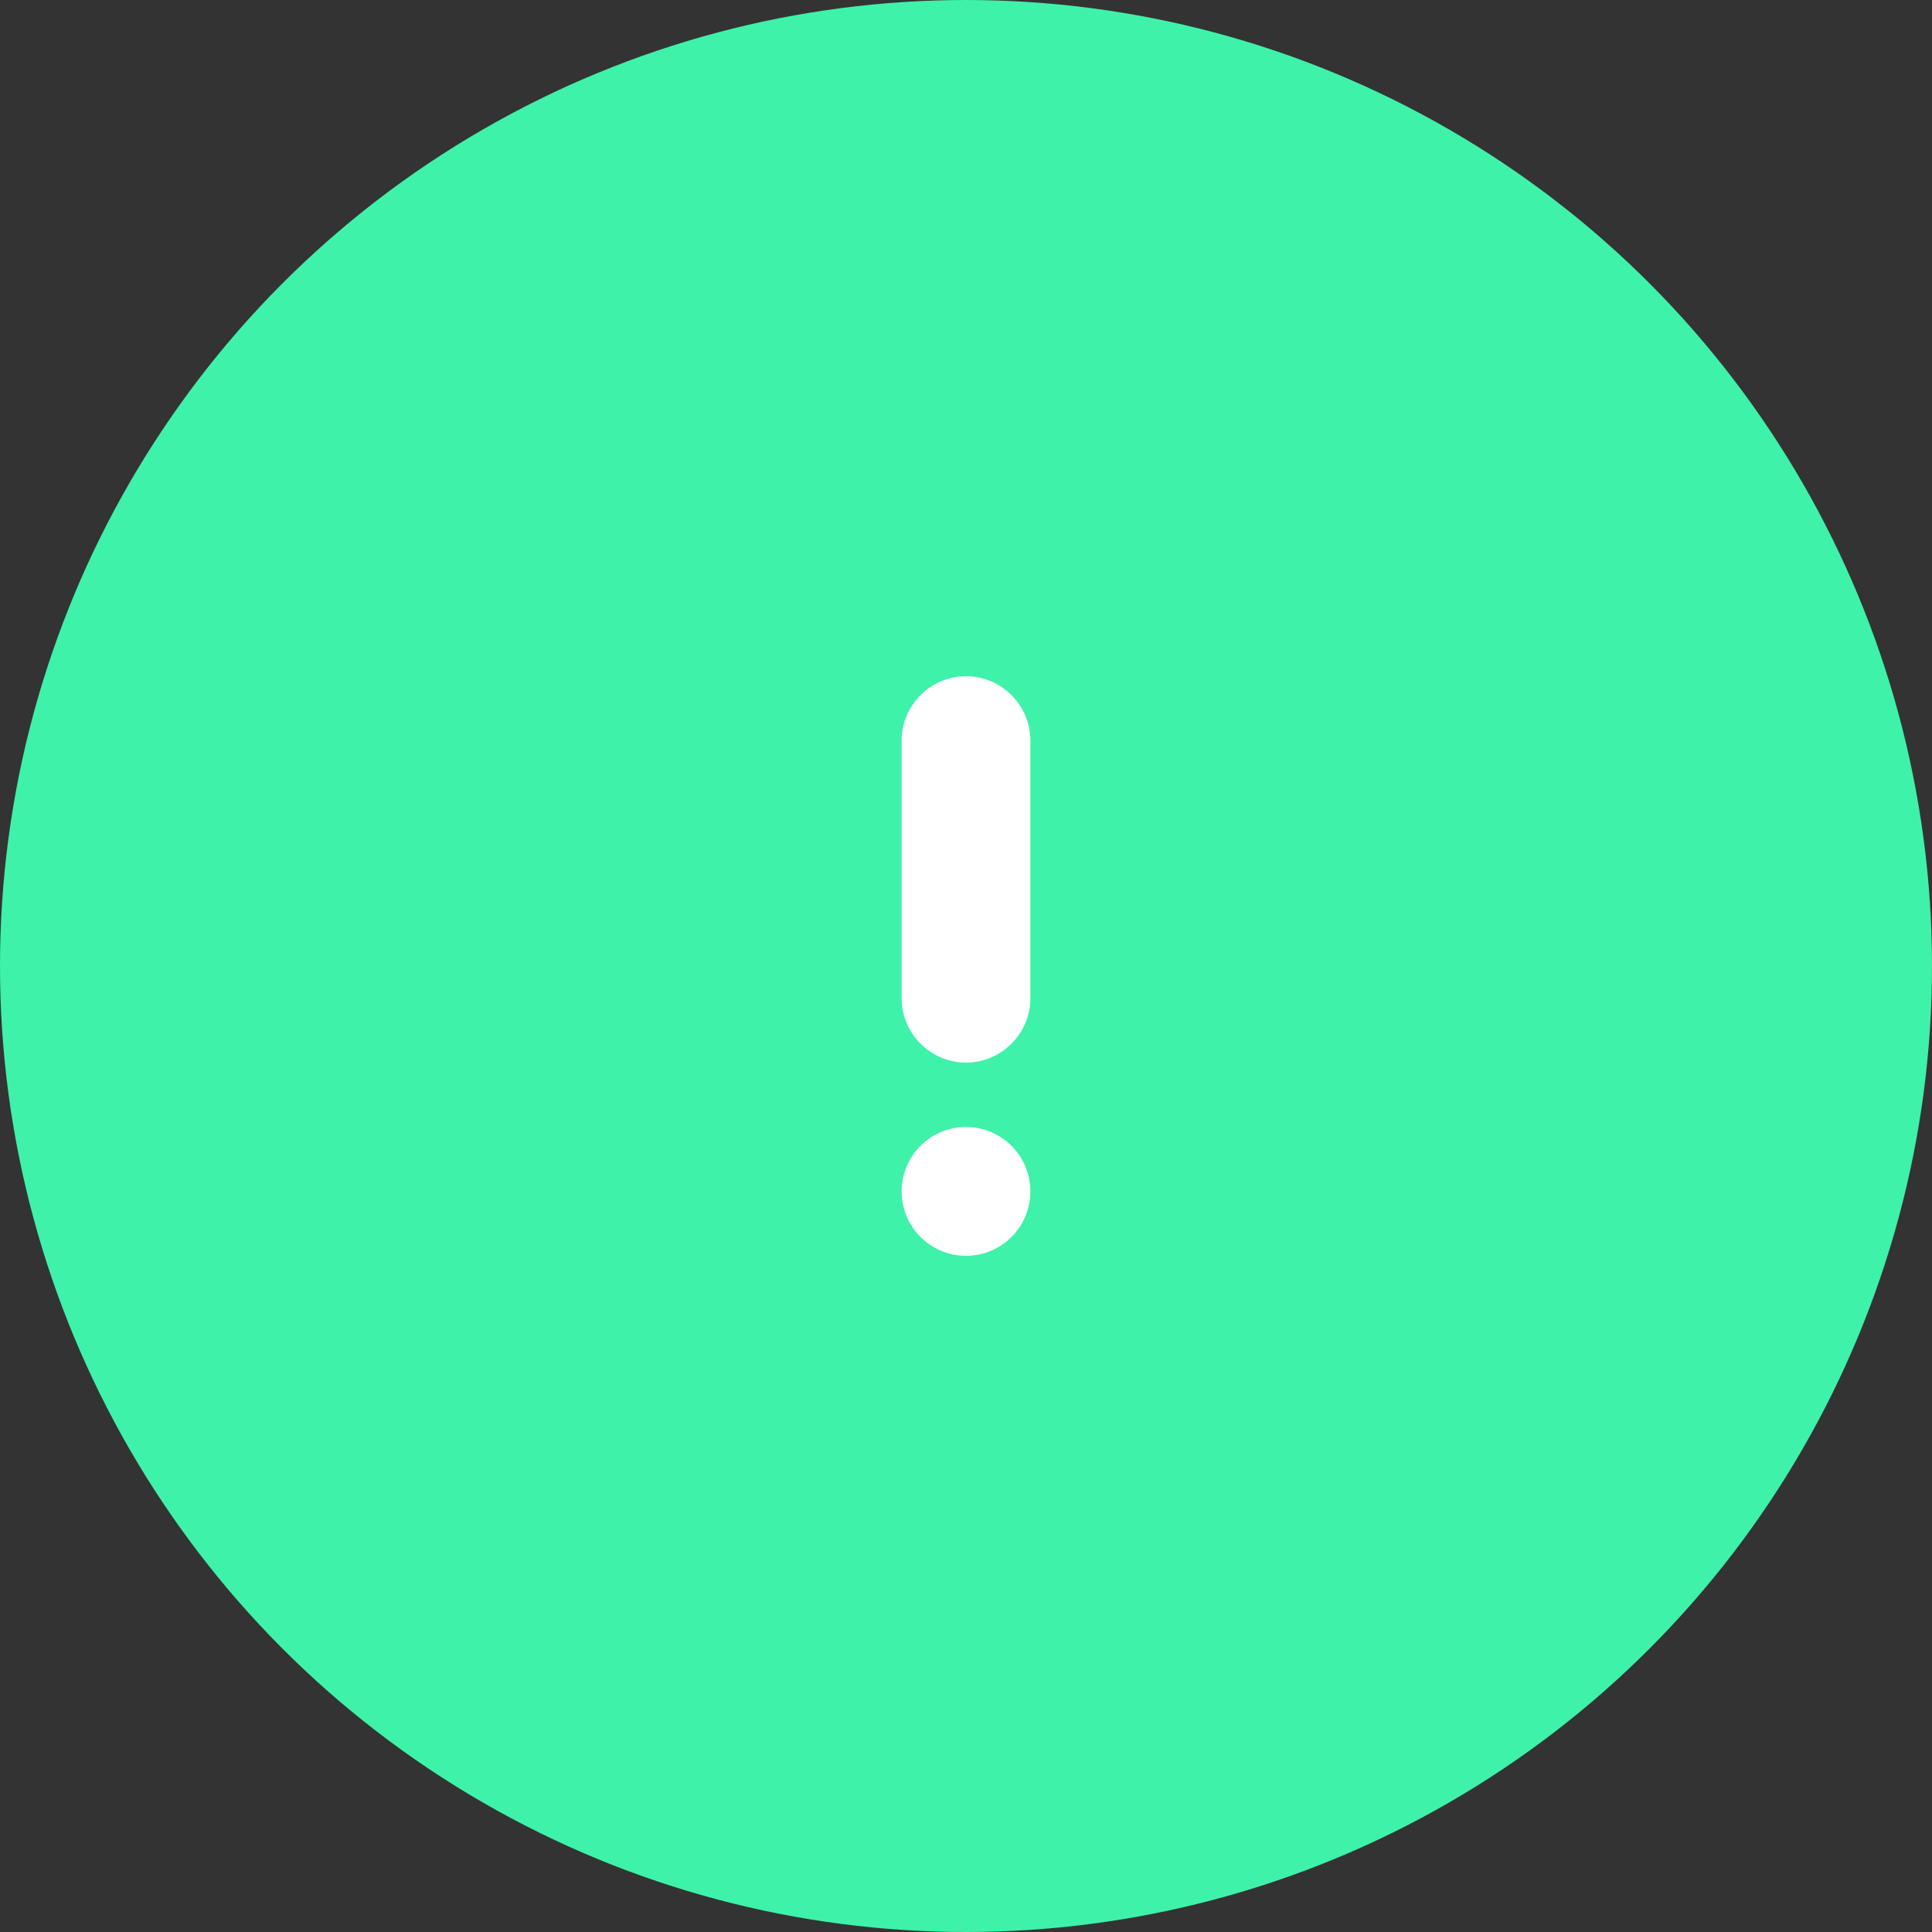 <svg width="40" height="40" viewBox="0 0 40 40" fill="none" xmlns="http://www.w3.org/2000/svg">
<rect x="0" y="0" width="40" height="40" fill="#333333" stroke="none"/>
<circle cx="20" cy="20" r="20" fill="#3EF2AA"/>
<path fill-rule="evenodd" clip-rule="evenodd" d="M18.667 15.333C18.667 14.6 19.267 14 20 14C20.733 14 21.333 14.6 21.333 15.333V20.667C21.333 21.4 20.733 22 20 22C19.267 22 18.667 21.4 18.667 20.667V15.333ZM18.667 24.667C18.667 23.93 19.264 23.333 20 23.333C20.736 23.333 21.333 23.93 21.333 24.667C21.333 25.403 20.736 26 20 26C19.264 26 18.667 25.403 18.667 24.667Z" fill="white"/>
</svg>
